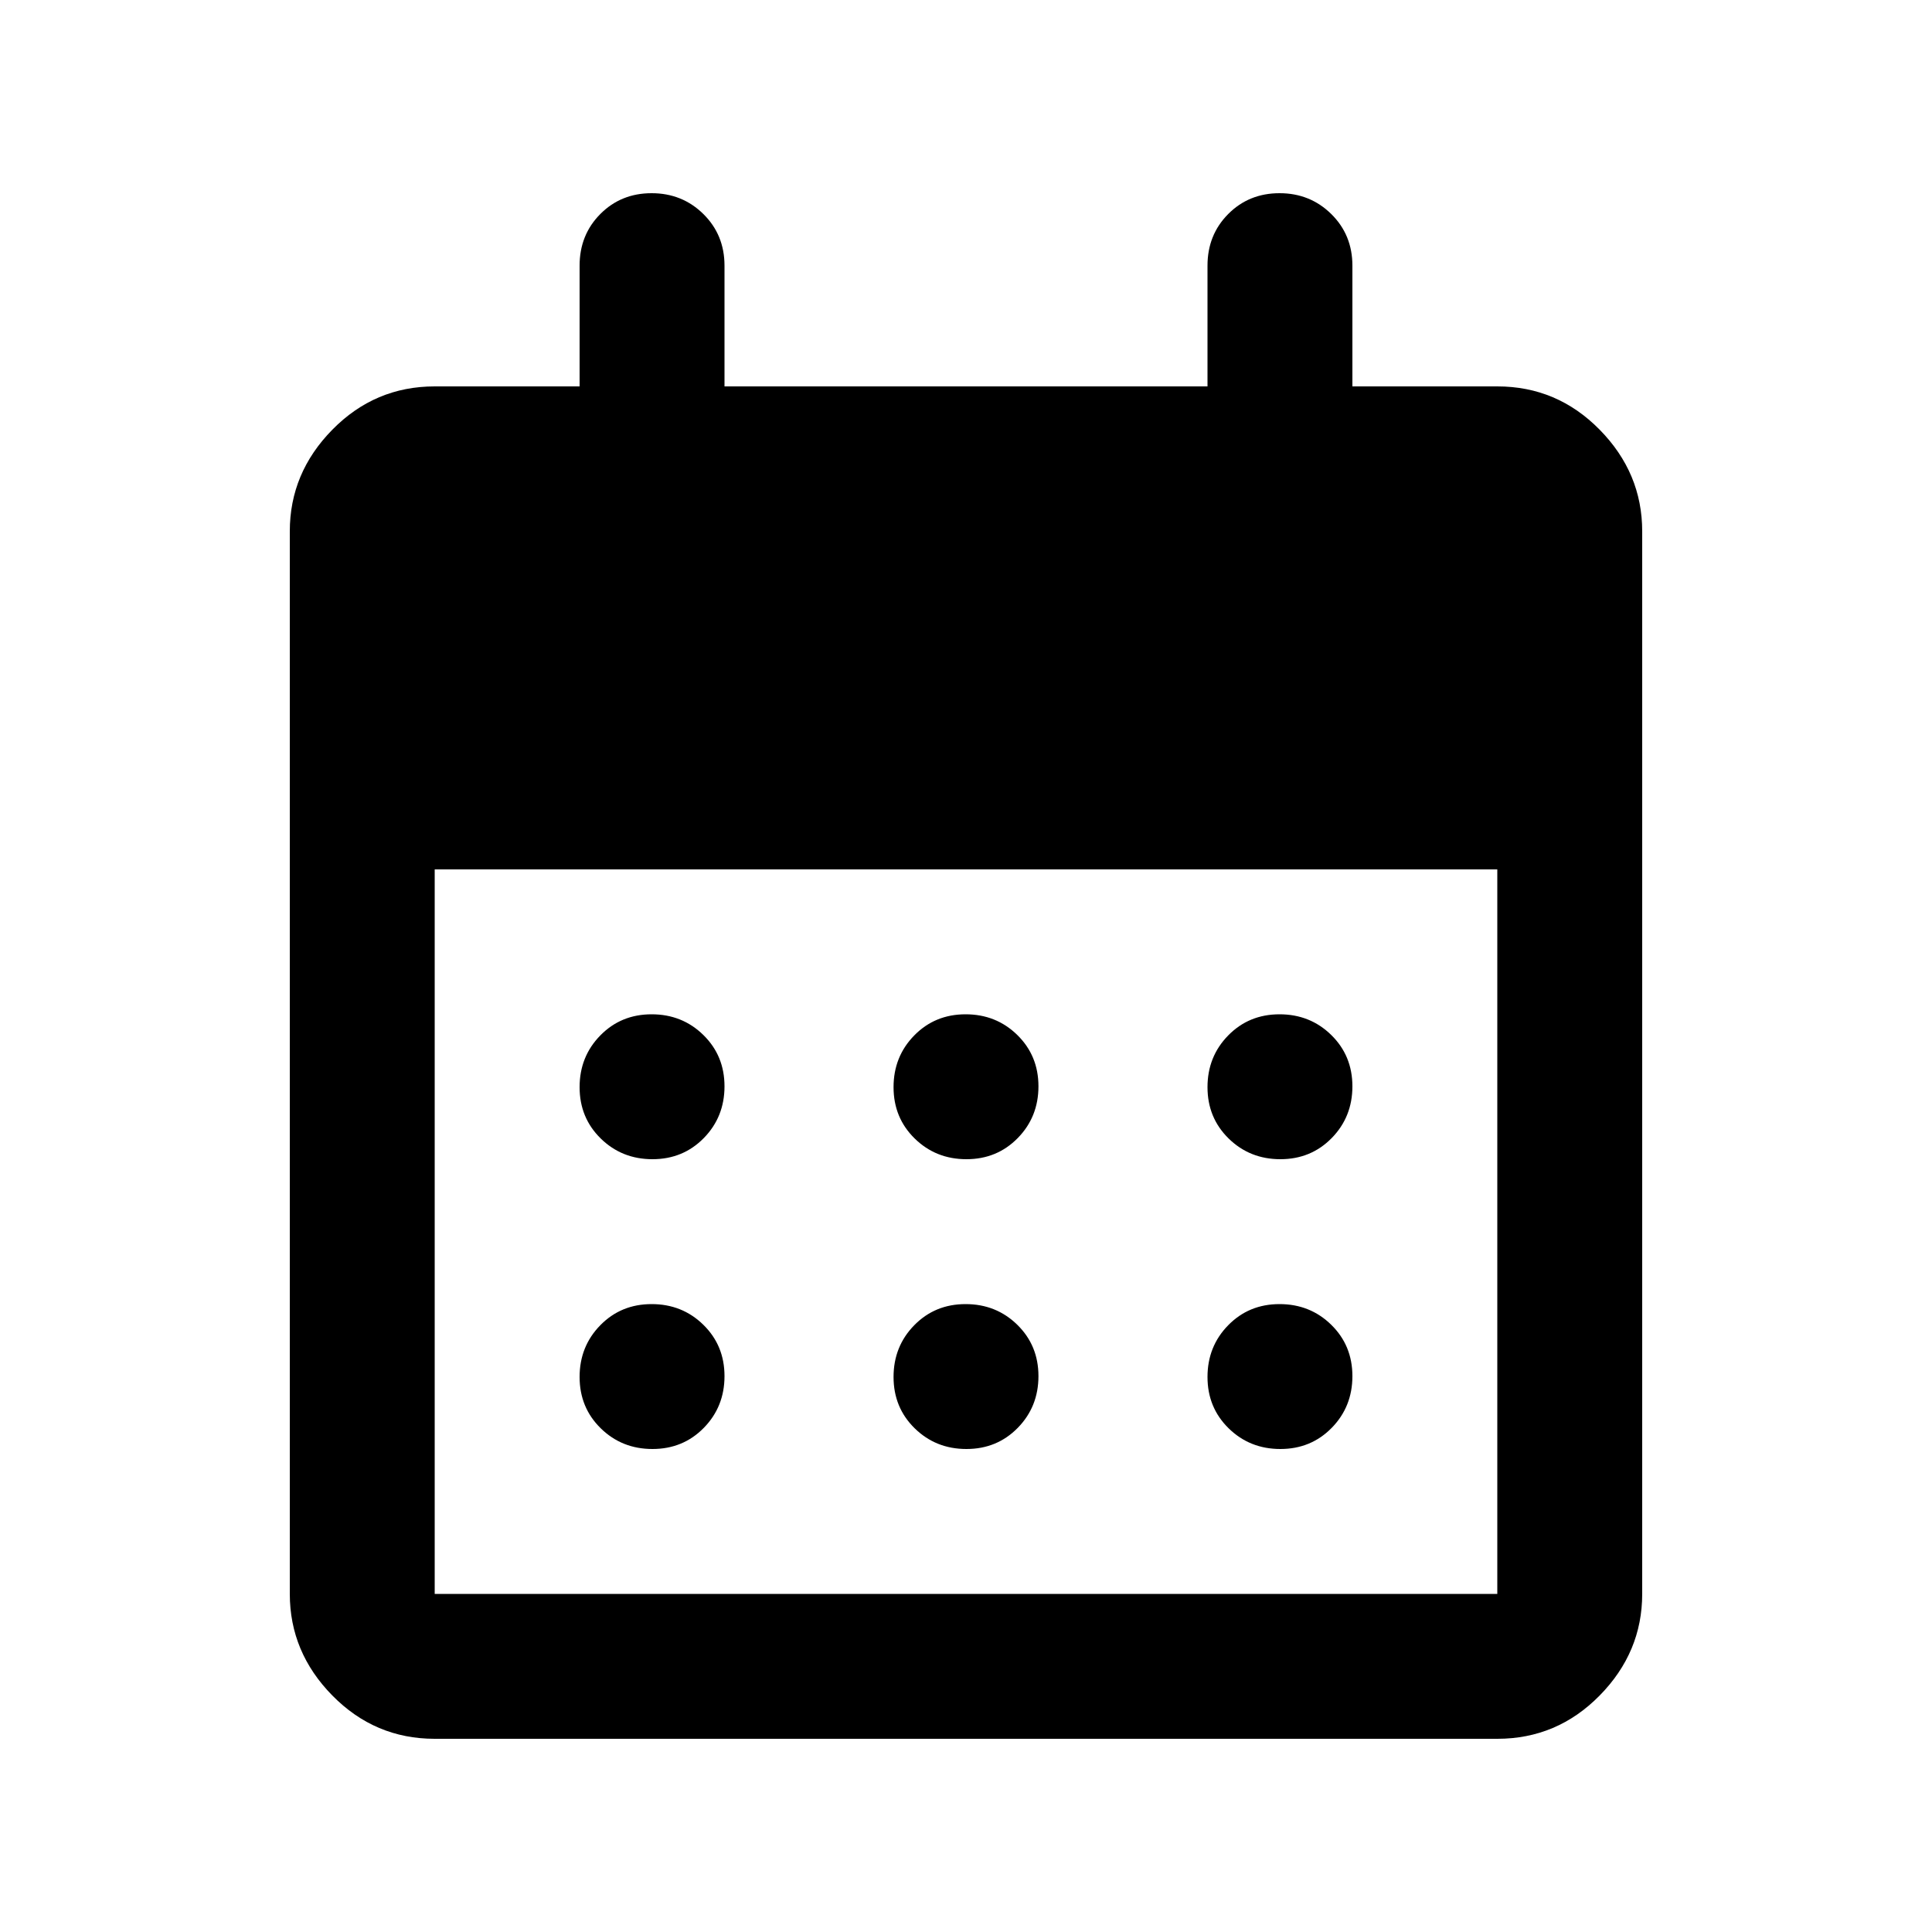 <svg xmlns="http://www.w3.org/2000/svg" height="20" viewBox="0 -960 960 960" width="20"><path d="M216-96q-29.7 0-50.85-21.5Q144-139 144-168v-528q0-29 21.15-50.5T216-768h72v-60q0-15.3 10.289-25.65 10.29-10.35 25.5-10.35Q339-864 349.5-853.65 360-843.3 360-828v60h240v-60q0-15.3 10.289-25.65 10.29-10.35 25.5-10.35Q651-864 661.5-853.65 672-843.3 672-828v60h72q29.7 0 50.85 21.5Q816-725 816-696v528q0 29-21.15 50.5T744-96H216Zm0-72h528v-360H216v360Zm264.211-216Q465-384 454.5-394.289q-10.5-10.29-10.5-25.5Q444-435 454.289-445.5q10.29-10.5 25.5-10.5Q495-456 505.5-445.711q10.5 10.29 10.5 25.5Q516-405 505.711-394.5q-10.29 10.5-25.5 10.5Zm-156 0Q309-384 298.5-394.289q-10.5-10.29-10.5-25.5Q288-435 298.289-445.5q10.29-10.5 25.5-10.5Q339-456 349.5-445.711q10.5 10.29 10.5 25.5Q360-405 349.711-394.5q-10.29 10.5-25.5 10.5Zm312 0Q621-384 610.5-394.289q-10.5-10.29-10.5-25.5Q600-435 610.289-445.5q10.29-10.5 25.5-10.5Q651-456 661.5-445.711q10.5 10.29 10.5 25.5Q672-405 661.711-394.5q-10.29 10.5-25.5 10.5Zm-156 144Q465-240 454.5-250.289q-10.5-10.29-10.5-25.5Q444-291 454.289-301.5q10.29-10.5 25.5-10.5Q495-312 505.5-301.711q10.5 10.29 10.5 25.5Q516-261 505.711-250.5q-10.29 10.5-25.5 10.5Zm-156 0Q309-240 298.5-250.289q-10.5-10.29-10.5-25.5Q288-291 298.289-301.5q10.29-10.5 25.5-10.5Q339-312 349.5-301.711q10.5 10.29 10.5 25.5Q360-261 349.711-250.5q-10.29 10.5-25.5 10.5Zm312 0Q621-240 610.5-250.289q-10.5-10.29-10.5-25.5Q600-291 610.289-301.5q10.29-10.5 25.5-10.5Q651-312 661.5-301.711q10.5 10.29 10.5 25.5Q672-261 661.711-250.5q-10.29 10.5-25.5 10.5Z"/></svg>